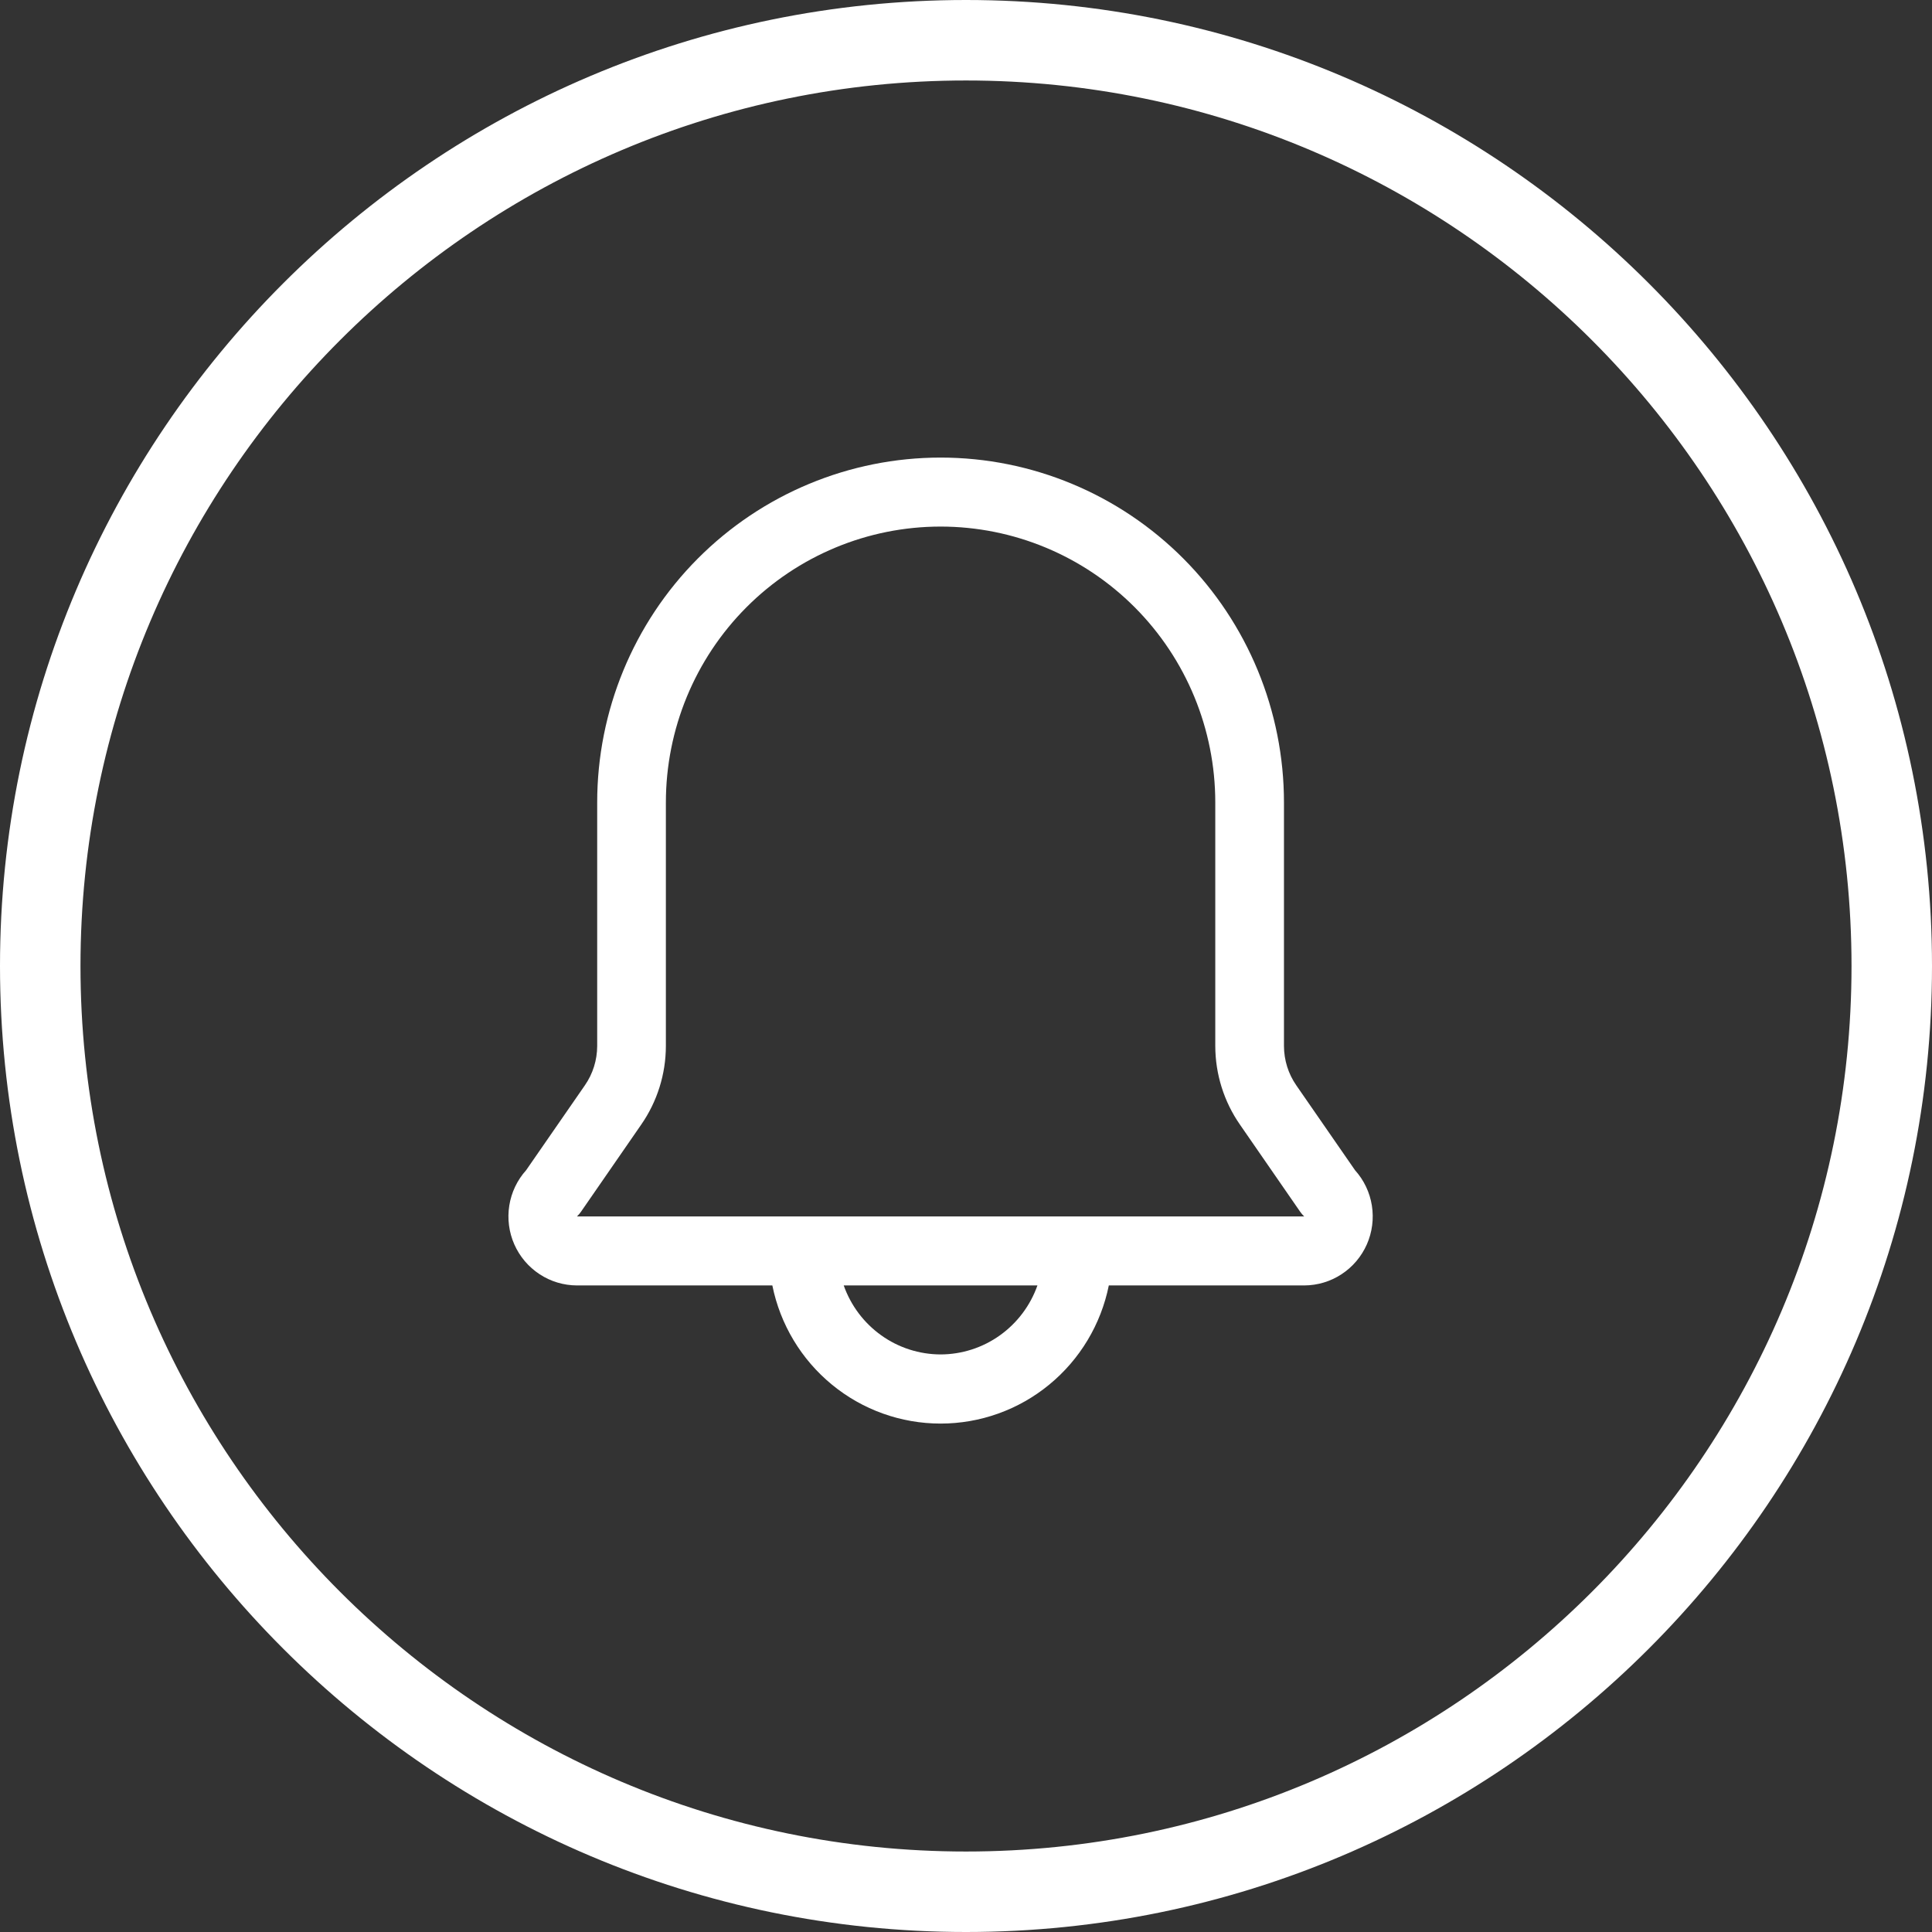 <svg width="38" height="38" viewBox="0 0 38 38" fill="none" xmlns="http://www.w3.org/2000/svg">
<rect x="0" y="0" width="38" height="38" fill="#333333" stroke="none"/>
<path d="M19 0C8.523 0 0 8.524 0 19C0 29.476 8.523 38 19 38C29.477 38 38 29.476 38 19C38 8.524 29.477 0 19 0ZM19 36.417C9.396 36.417 1.583 28.604 1.583 19C1.583 9.396 9.396 1.583 19 1.583C28.604 1.583 36.417 9.396 36.417 19C36.417 28.604 28.604 36.417 19 36.417Z" fill="white"/>
<path d="M26.652 23.017L25.497 21.348C25.339 21.121 25.255 20.851 25.254 20.574V15.784C25.254 13.985 24.542 12.259 23.276 10.987C22.009 9.715 20.291 9 18.5 9C16.709 9 14.991 9.715 13.724 10.987C12.458 12.259 11.746 13.985 11.746 15.784V20.574C11.745 20.851 11.661 21.121 11.503 21.348L10.348 23.017C10.173 23.211 10.058 23.453 10.017 23.712C9.976 23.971 10.01 24.236 10.116 24.476C10.222 24.715 10.394 24.919 10.613 25.062C10.831 25.206 11.087 25.282 11.348 25.283H15.191C15.346 26.05 15.76 26.739 16.363 27.234C16.966 27.73 17.721 28 18.5 28C19.279 28 20.034 27.73 20.637 27.234C21.24 26.739 21.654 26.05 21.809 25.283H25.652C25.913 25.282 26.169 25.206 26.387 25.062C26.606 24.919 26.778 24.715 26.884 24.476C26.99 24.236 27.024 23.971 26.983 23.712C26.942 23.453 26.827 23.211 26.652 23.017ZM18.5 26.64C18.082 26.639 17.674 26.508 17.334 26.265C16.993 26.022 16.735 25.679 16.595 25.283H20.405C20.265 25.679 20.007 26.022 19.666 26.265C19.326 26.508 18.918 26.639 18.5 26.64ZM11.348 23.926C11.378 23.897 11.405 23.866 11.429 23.831L12.611 22.121C12.926 21.668 13.096 21.128 13.097 20.574V15.784C13.097 14.345 13.666 12.964 14.679 11.947C15.693 10.929 17.067 10.357 18.5 10.357C19.933 10.357 21.307 10.929 22.321 11.947C23.334 12.964 23.903 14.345 23.903 15.784V20.574C23.904 21.128 24.074 21.668 24.389 22.121L25.571 23.831C25.595 23.866 25.622 23.897 25.652 23.926H11.348Z" fill="white"/>
</svg>
